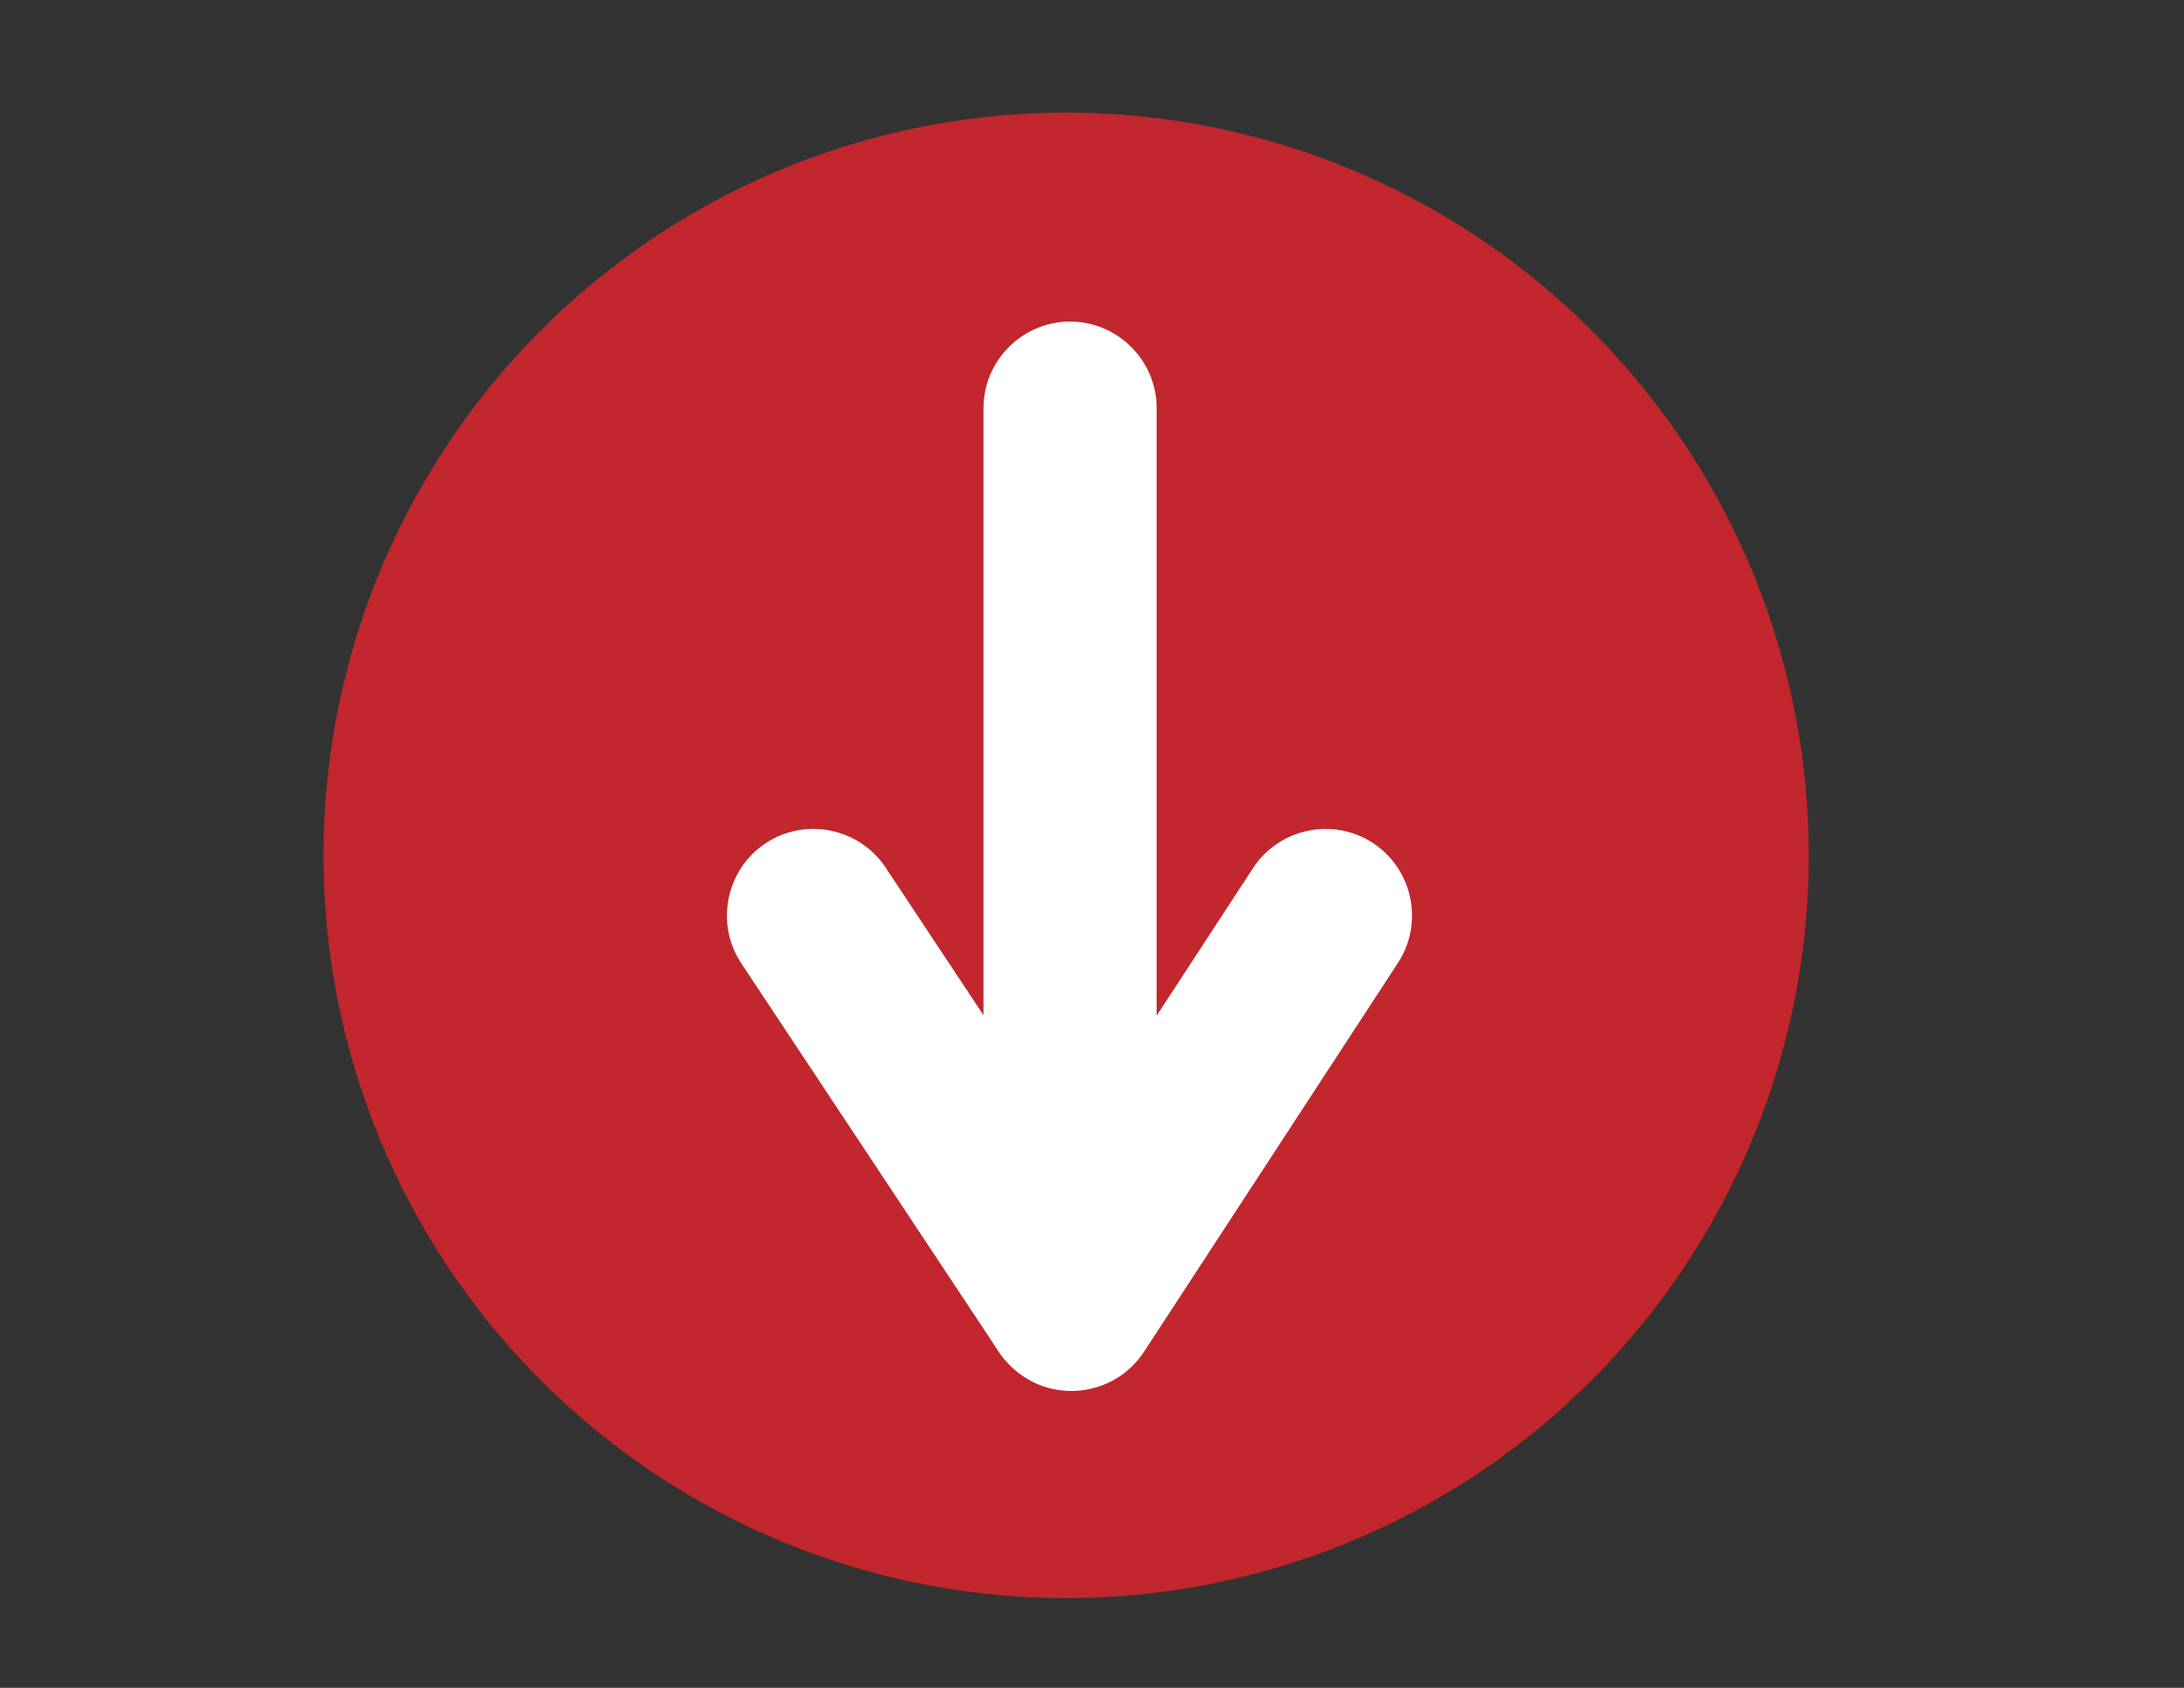 <?xml version="1.0" encoding="utf-8"?>
<!-- Generator: Adobe Illustrator 23.0.2, SVG Export Plug-In . SVG Version: 6.00 Build 0)  -->
<svg version="1.1" id="Layer_1" xmlns="http://www.w3.org/2000/svg" xmlns:xlink="http://www.w3.org/1999/xlink" x="0px" y="0px"
	 viewBox="0 0 792 612" style="enable-background:new 0 0 792 612;" xml:space="preserve">
<rect x="0" y="0" width="792" height="612" fill="#333333" stroke="none"/>
<style type="text/css">
	.st0{fill:#C1272C;}
	.st1{fill:#FFFFFF;}
</style>
<circle class="st0" cx="386.62" cy="310.15" r="269.31"/>
<path class="st1" d="M388.05,503.71L388.05,503.71c-17.27,0-31.4-14.13-31.4-31.4V147.99c0-17.27,14.13-31.4,31.4-31.4h0
	c17.27,0,31.4,14.13,31.4,31.4v324.32C419.45,489.58,405.32,503.71,388.05,503.71z"/>
<path class="st1" d="M371.4,499.27L371.4,499.27c-14.46-9.44-18.57-29-9.12-43.46l92.11-141.04c9.44-14.46,29-18.57,43.46-9.12l0,0
	c14.46,9.44,18.57,29,9.12,43.46l-92.11,141.04C405.42,504.61,385.86,508.72,371.4,499.27z"/>
<path class="st1" d="M405.43,498.51L405.43,498.51c-14.39,9.54-33.98,5.58-43.53-8.82l-93.09-140.4
	c-9.54-14.39-5.58-33.98,8.82-43.53l0,0c14.39-9.54,33.98-5.58,43.53,8.82l93.09,140.4C423.8,469.38,419.83,488.96,405.43,498.51z"
	/>
</svg>

